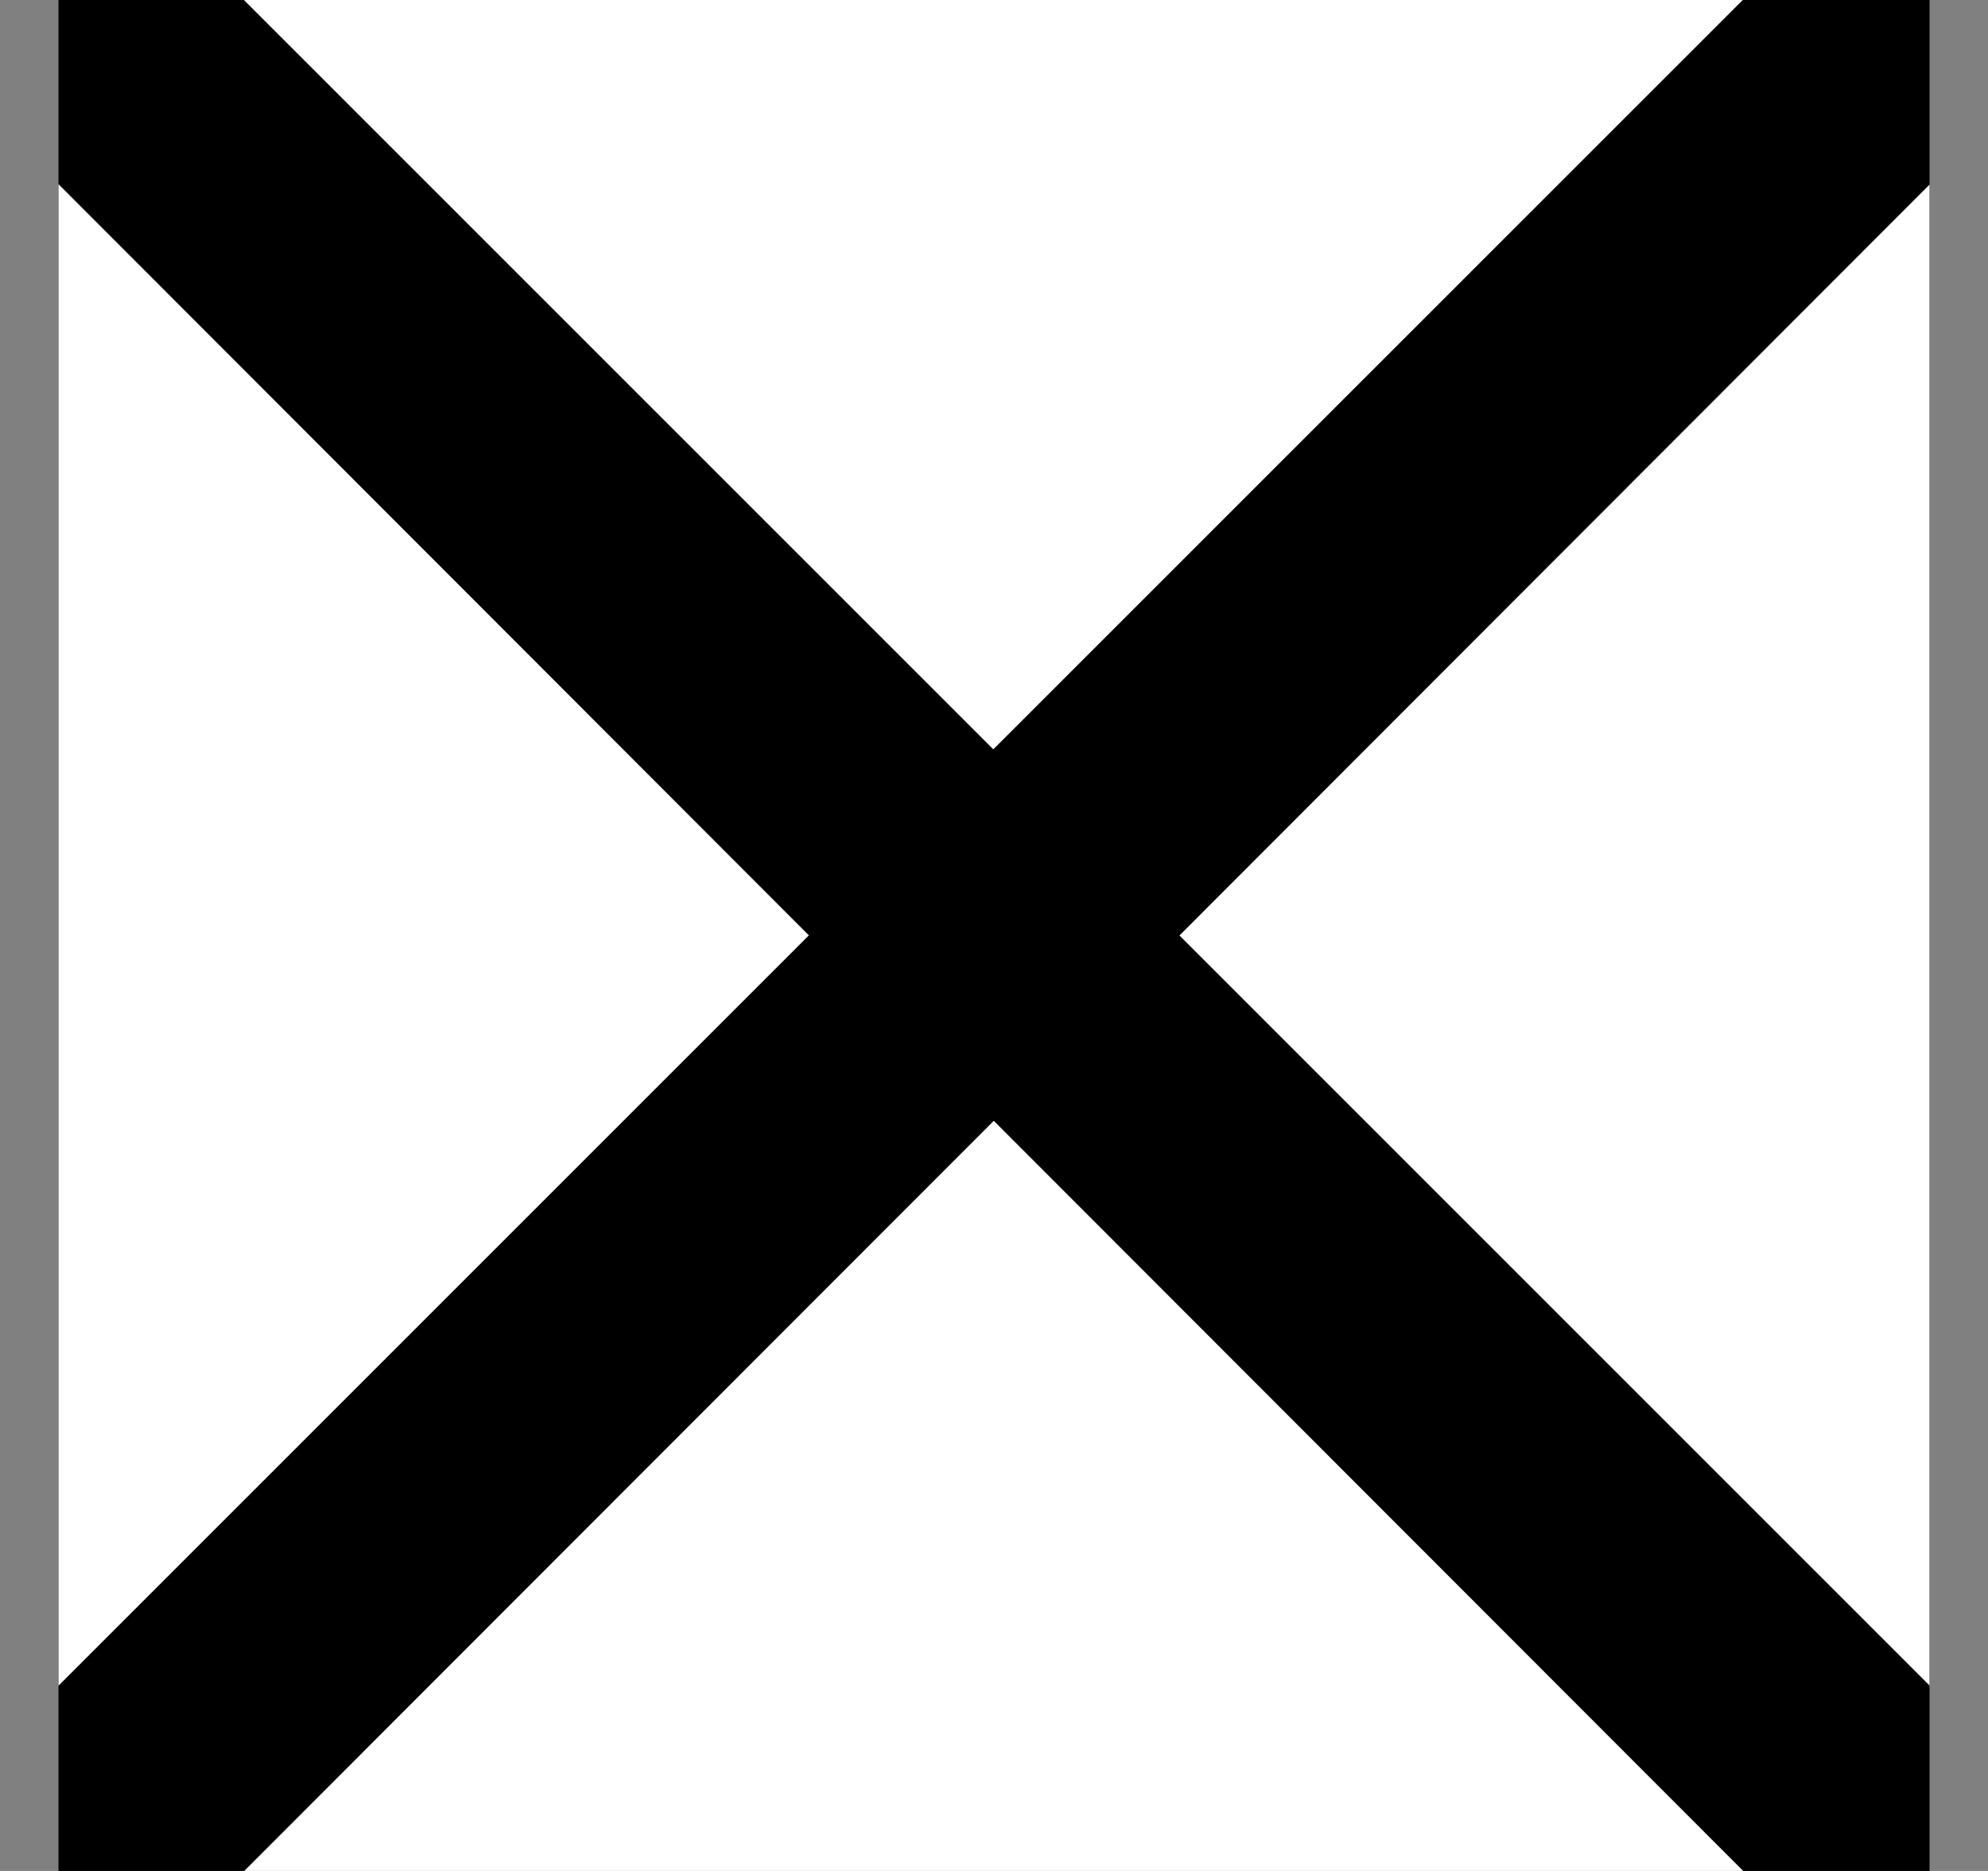 <svg viewBox="0 0 17 16" fill="none" xmlns="http://www.w3.org/2000/svg">
<rect x="0" y="0" width="17" height="16" fill="#808080" stroke="none"/>
<rect width="16" height="16" transform="translate(0.5)" fill="currentColor"/>
<g clip-path="url(#clip0_1_627)">
<g clip-path="url(#clip1_1_627)">
<path fill-rule="evenodd" clip-rule="evenodd" d="M17.174 15.088L10.086 8L17.166 0.912C17.377 0.702 17.495 0.415 17.495 0.117C17.495 -0.181 17.377 -0.467 17.166 -0.678C16.967 -0.876 16.701 -0.99 16.421 -0.999H17.5V15.876C17.499 15.581 17.382 15.297 17.174 15.088ZM-0.163 -0.679C-0.373 -0.468 -0.492 -0.182 -0.492 0.116C-0.492 0.414 -0.373 0.7 -0.163 0.911L6.917 7.999L-0.17 15.086C-0.378 15.296 -0.495 15.579 -0.496 15.874V-1H0.582C0.302 -0.992 0.036 -0.877 -0.163 -0.679ZM-0.17 16.679C0.029 16.877 0.297 16.992 0.578 17H-0.5V15.898C-0.498 16.191 -0.381 16.471 -0.175 16.679H-0.17ZM0.672 -1H16.328C16.047 -0.992 15.781 -0.877 15.582 -0.679L8.494 6.408L1.407 -0.679C1.211 -0.875 0.949 -0.989 0.672 -1ZM16.337 17H0.663C0.944 16.992 1.211 16.877 1.41 16.679L8.498 9.585L15.585 16.679C15.786 16.878 16.055 16.993 16.337 17ZM17.174 16.679C17.382 16.47 17.499 16.187 17.5 15.892V17H16.427C16.707 16.992 16.974 16.877 17.174 16.679Z" fill="white"/>
</g>
</g>
<defs>
<clipPath id="clip0_1_627">
<rect width="16" height="16" fill="white" transform="translate(0.5)"/>
</clipPath>
<clipPath id="clip1_1_627">
<rect width="18" height="18" fill="white" transform="translate(-0.5 -1)"/>
</clipPath>
</defs>
</svg>
